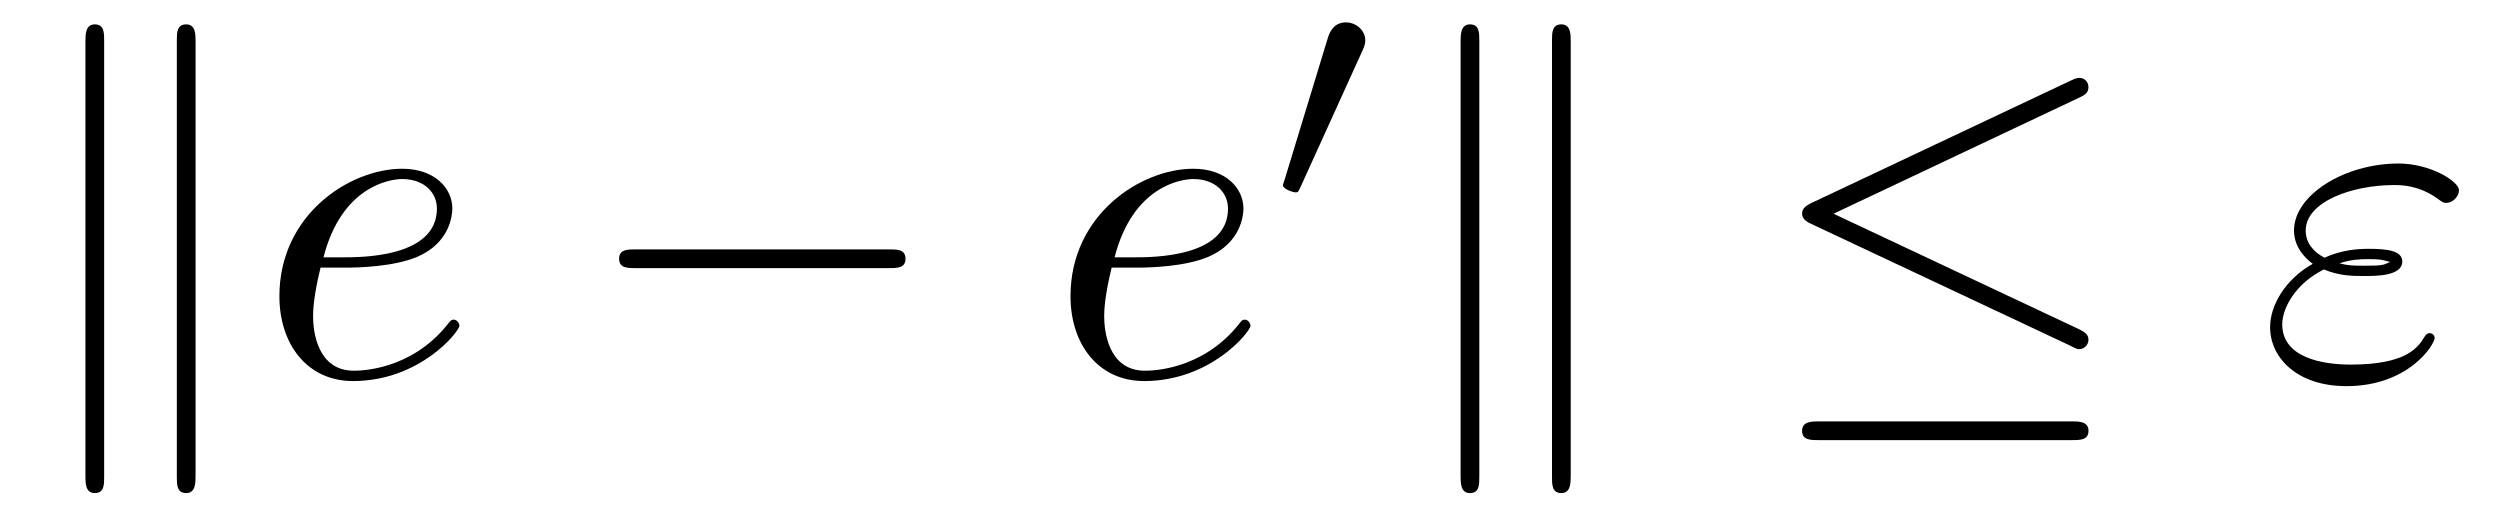 <?xml version='1.0' encoding='UTF-8'?>
<!-- This file was generated by dvisvgm 3.2.2 -->
<svg version='1.1' xmlns='http://www.w3.org/2000/svg' xmlns:xlink='http://www.w3.org/1999/xlink' width='53.141pt' height='10.98pt' viewBox='-.5 -7.99 53.141 10.98'>
<defs>
<path id='g12-48' d='m2.022-3.292c.056-.119 .063-.174 .063-.223c0-.216-.195-.384-.411-.384c-.265 0-.349 .216-.384 .328l-.921 3.02c-.007 .014-.035 .105-.035 .112c0 .084 .216 .153 .272 .153c.049 0 .056-.014 .105-.119l1.311-2.887z'/>
<path id='g13-34' d='m1.405-2.262c.329 .139 .618 .139 .857 .139c.259 0 .807 0 .807-.309c0-.239-.349-.269-.727-.269c-.209 0-.558 .02-.927 .189c-.229-.12-.399-.309-.399-.578c0-.608 .976-.966 1.873-.966c.159 0 .518 0 .917 .279c.11 .08 .13 .1 .199 .1c.13 0 .269-.13 .269-.269c0-.189-.608-.568-1.285-.568c-1.146 0-2.222 .667-2.222 1.425c0 .428 .359 .677 .399 .707c-.588 .329-.907 .887-.907 1.345c0 .648 .568 1.255 1.624 1.255c1.315 0 1.873-.877 1.873-1.026c0-.06-.05-.1-.11-.1c-.05 0-.08 .04-.1 .07c-.139 .229-.379 .598-1.574 .598c-.608 0-1.455-.149-1.455-.857c0-.339 .279-.867 .887-1.166zm.329-.13c.229-.08 .438-.09 .608-.09c.249 0 .289 .01 .468 .06c-.149 .07-.169 .08-.548 .08c-.219 0-.339 0-.528-.05z'/>
<path id='g13-101' d='m1.863-2.301c.289 0 1.026-.02 1.524-.229c.697-.299 .747-.887 .747-1.026c0-.438-.379-.847-1.066-.847c-1.106 0-2.61 .966-2.61 2.71c0 1.016 .588 1.803 1.564 1.803c1.425 0 2.262-1.056 2.262-1.176c0-.06-.06-.13-.12-.13c-.05 0-.07 .02-.13 .1c-.787 .986-1.873 .986-1.993 .986c-.777 0-.867-.837-.867-1.156c0-.12 .01-.428 .159-1.036h.528zm-.468-.219c.389-1.514 1.415-1.664 1.674-1.664c.468 0 .737 .289 .737 .628c0 1.036-1.594 1.036-2.002 1.036h-.408z'/>
<path id='g11-0' d='m6.565-2.291c.169 0 .349 0 .349-.199s-.179-.199-.349-.199h-5.39c-.169 0-.349 0-.349 .199s.179 .199 .349 .199h5.39z'/>
<path id='g11-20' d='m6.725-5.918c.11-.05 .189-.1 .189-.219c0-.11-.08-.199-.199-.199c-.05 0-.139 .04-.179 .06l-5.509 2.6c-.169 .08-.199 .149-.199 .229c0 .09 .06 .159 .199 .219l5.509 2.59c.13 .07 .149 .07 .179 .07c.11 0 .199-.09 .199-.199c0-.09-.04-.149-.209-.229l-5.21-2.451l5.23-2.471zm-.159 7.283c.169 0 .349 0 .349-.199s-.209-.199-.359-.199h-5.37c-.149 0-.359 0-.359 .199s.179 .199 .349 .199h5.39z'/>
<path id='g11-107' d='m1.714-7.133c0-.159 0-.339-.199-.339s-.199 .219-.199 .369v9.225c0 .159 0 .369 .199 .369s.199-.179 .199-.339v-9.285zm1.943 .03c0-.159 0-.369-.199-.369s-.199 .179-.199 .339v9.285c0 .159 0 .339 .199 .339s.199-.219 .199-.369v-9.225z'/>
</defs>
<g id='page183'>
<g fill='currentColor'>
<use x='0' y='0' xlink:href='#g11-107'/>
<use x='4.981' y='0' xlink:href='#g13-101'/>
<use x='11.834' y='0' xlink:href='#g11-0'/>
<use x='21.797' y='0' xlink:href='#g13-101'/>
<use x='26.436' y='-3.615' xlink:href='#g12-48'/>
<use x='29.231' y='0' xlink:href='#g11-107'/>
<use x='36.979' y='0' xlink:href='#g11-20'/>
<use x='47.495' y='0' xlink:href='#g13-34'/>
</g>
</g>
</svg>